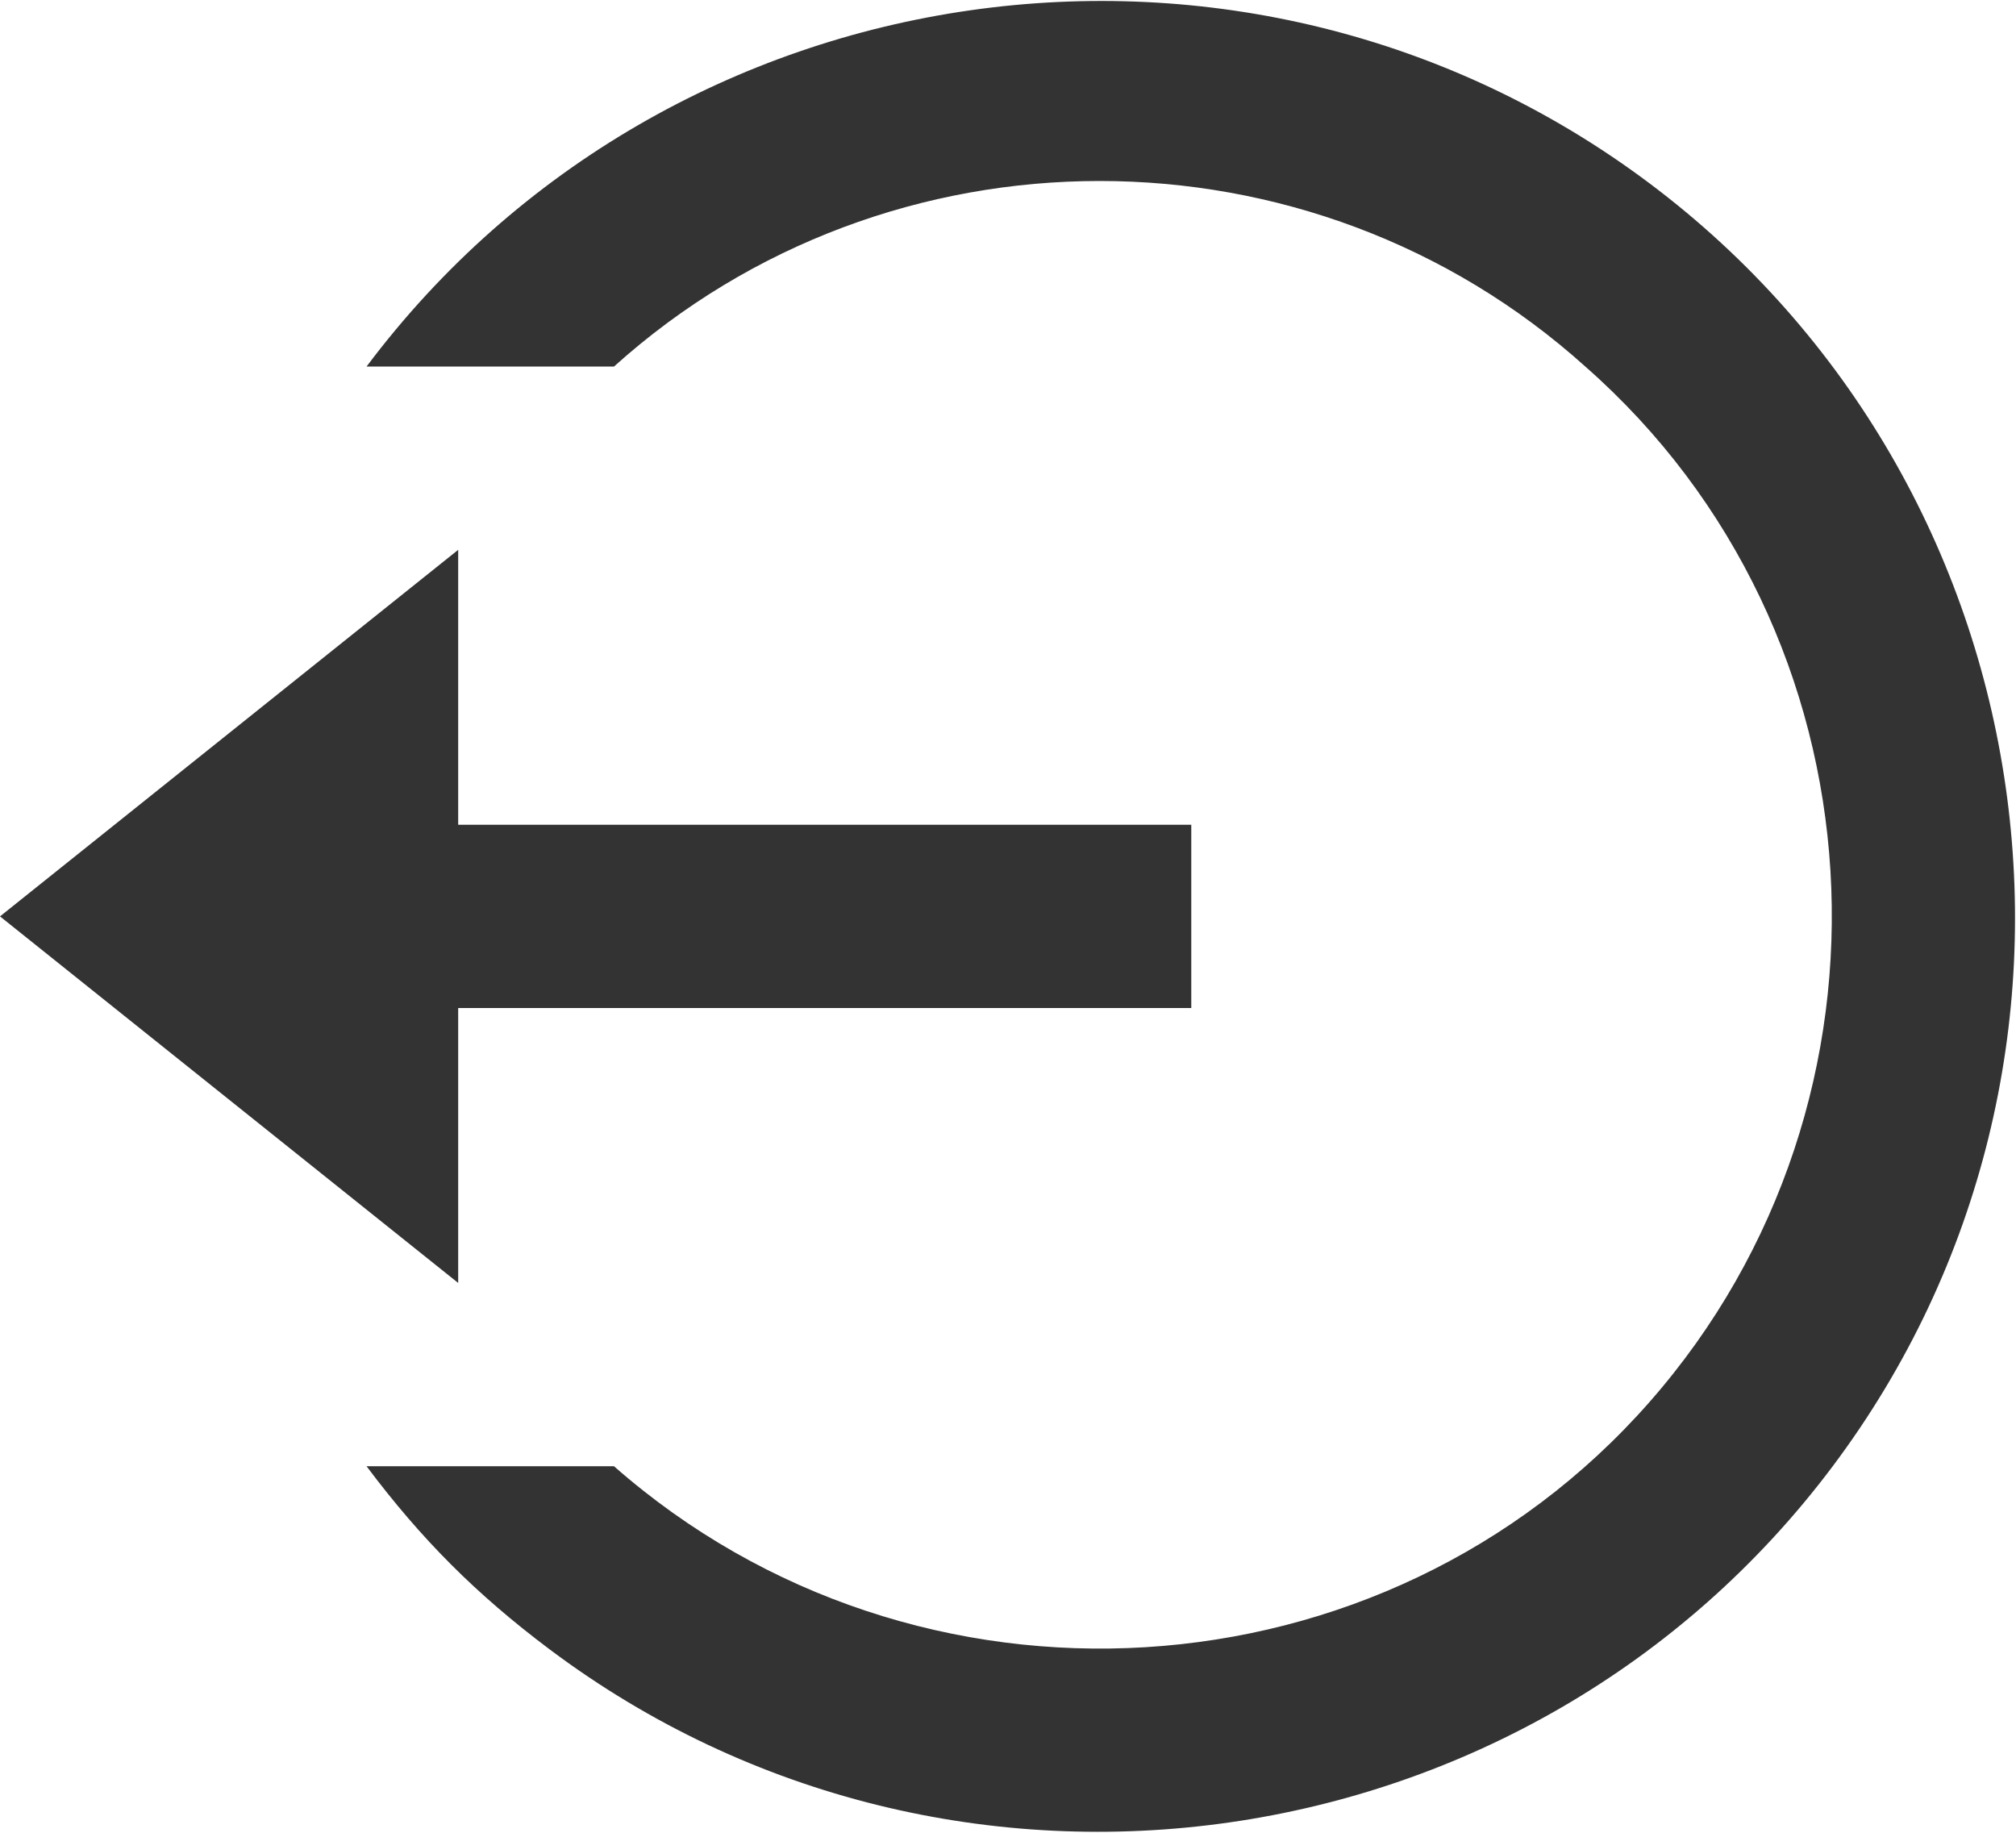 <svg version="1.1" id="Слой_1" xmlns="http://www.w3.org/2000/svg" x="0" y="0" viewBox="0 0 22 20" xml:space="preserve"><style>.st0{fill:#333}</style><path class="st0" d="M0 10l5 4v-3h8V9H5V6z"/><path class="st0" d="M18 2C13.6-1.3 7.3-.4 4 4h2.7c3-2.7 7.6-2.7 10.6 0 3.3 2.9 3.6 8 .7 11.3-2.9 3.3-8 3.6-11.3.7H4c.6.8 1.2 1.4 2 2 4.4 3.3 10.7 2.4 14-2 3.3-4.4 2.4-10.7-2-14z"/></svg>